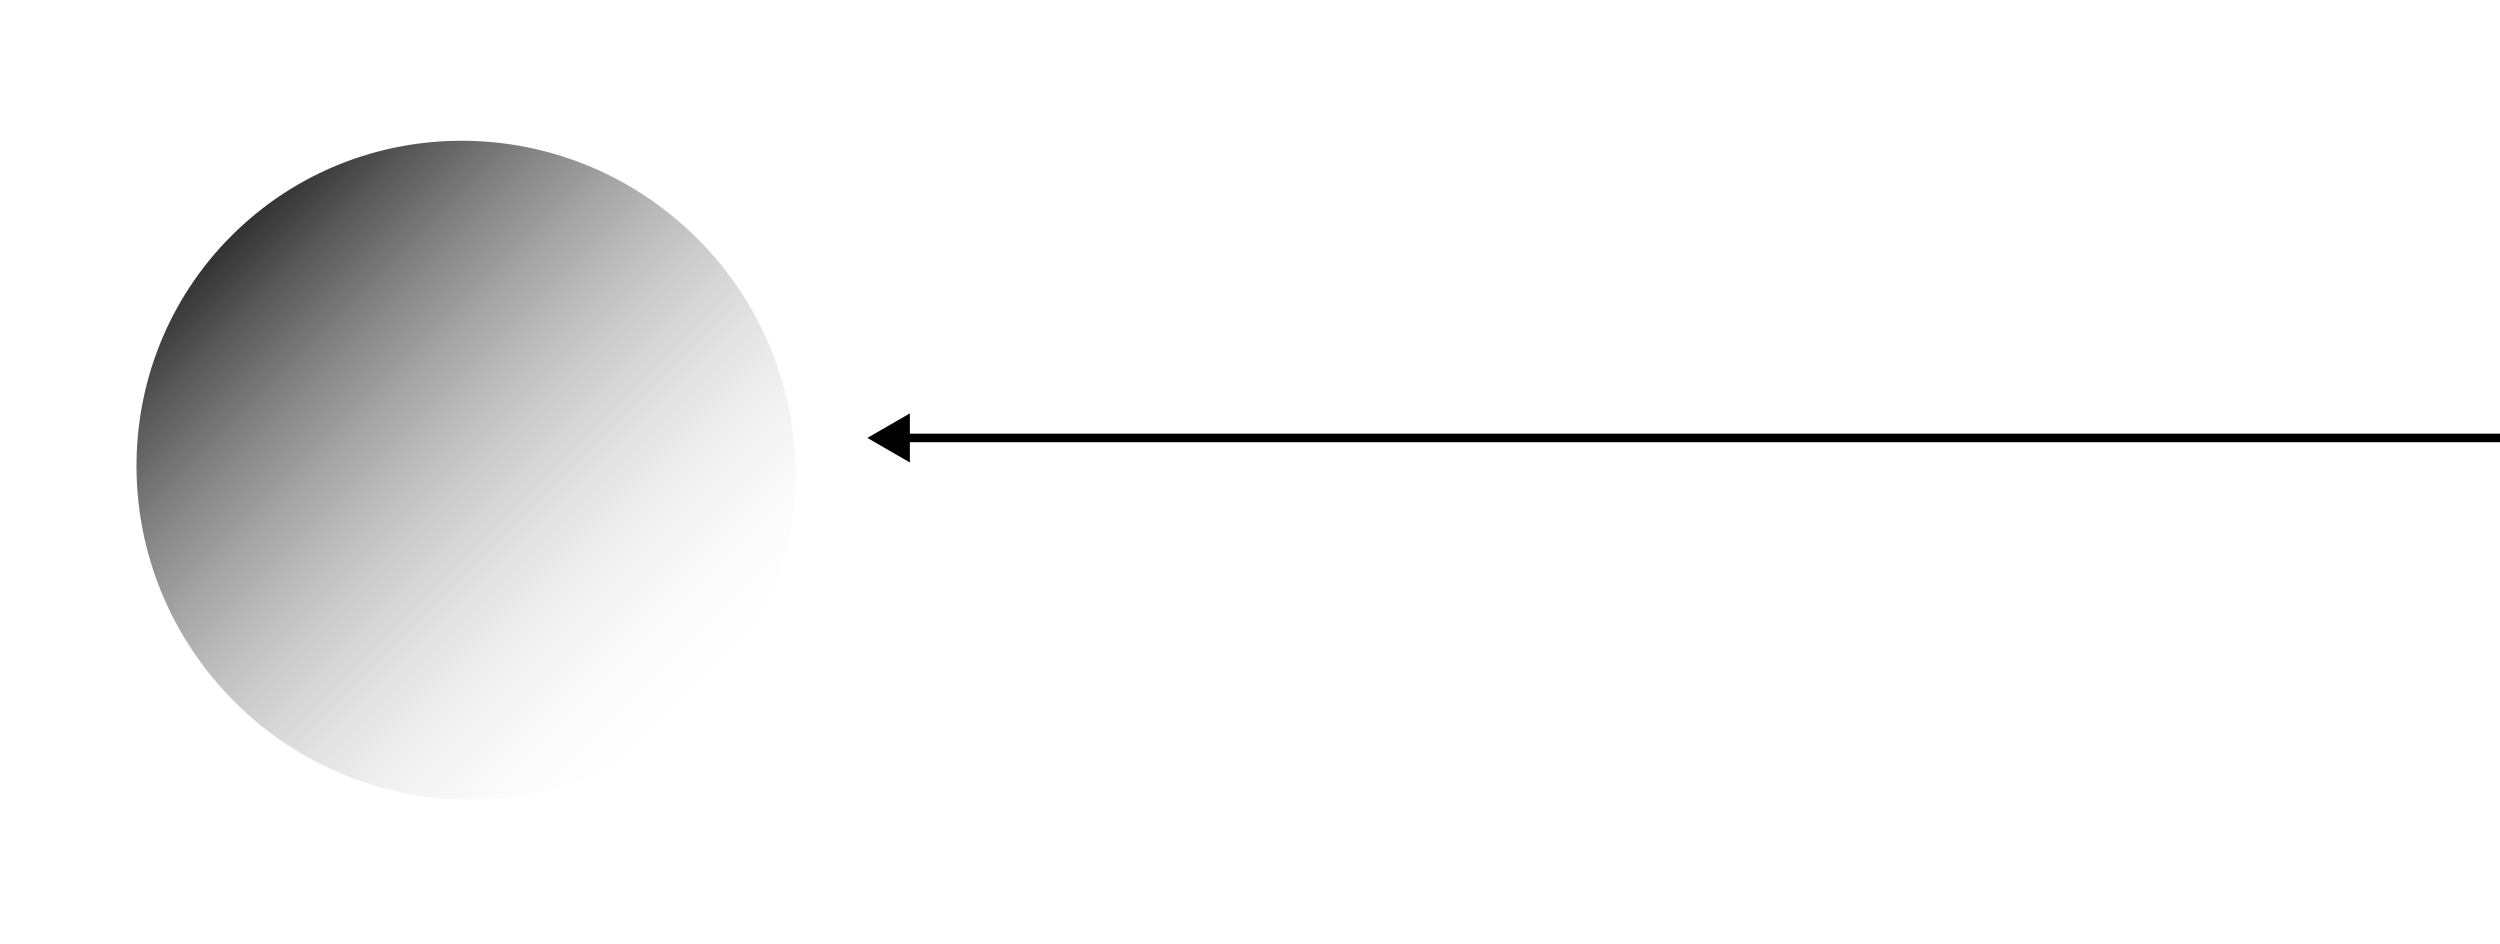 <svg width="294" height="111" viewBox="0 0 294 111" fill="none" xmlns="http://www.w3.org/2000/svg">
<path d="M27.224 27.724C12.191 42.757 12.35 67.297 27.577 82.524C42.804 97.751 67.345 97.911 82.378 82.878C97.411 67.845 97.251 43.304 82.024 28.077C66.798 12.851 42.257 12.691 27.224 27.724Z" fill="url(#paint0_linear_307_1367)" fill-opacity="0.9"/>
<path d="M102 51.5L107 48.613L107 54.387L102 51.5ZM106.5 51L294 51L294 52L106.5 52L106.5 51Z" fill="black"/>
<defs>
<linearGradient id="paint0_linear_307_1367" x1="82.545" y1="83.045" x2="27.224" y2="27.724" gradientUnits="userSpaceOnUse">
<stop stop-color="#F4F4F4" stop-opacity="0"/>
<stop offset="1" stop-color="#1B1B1B"/>
</linearGradient>
</defs>
</svg>
